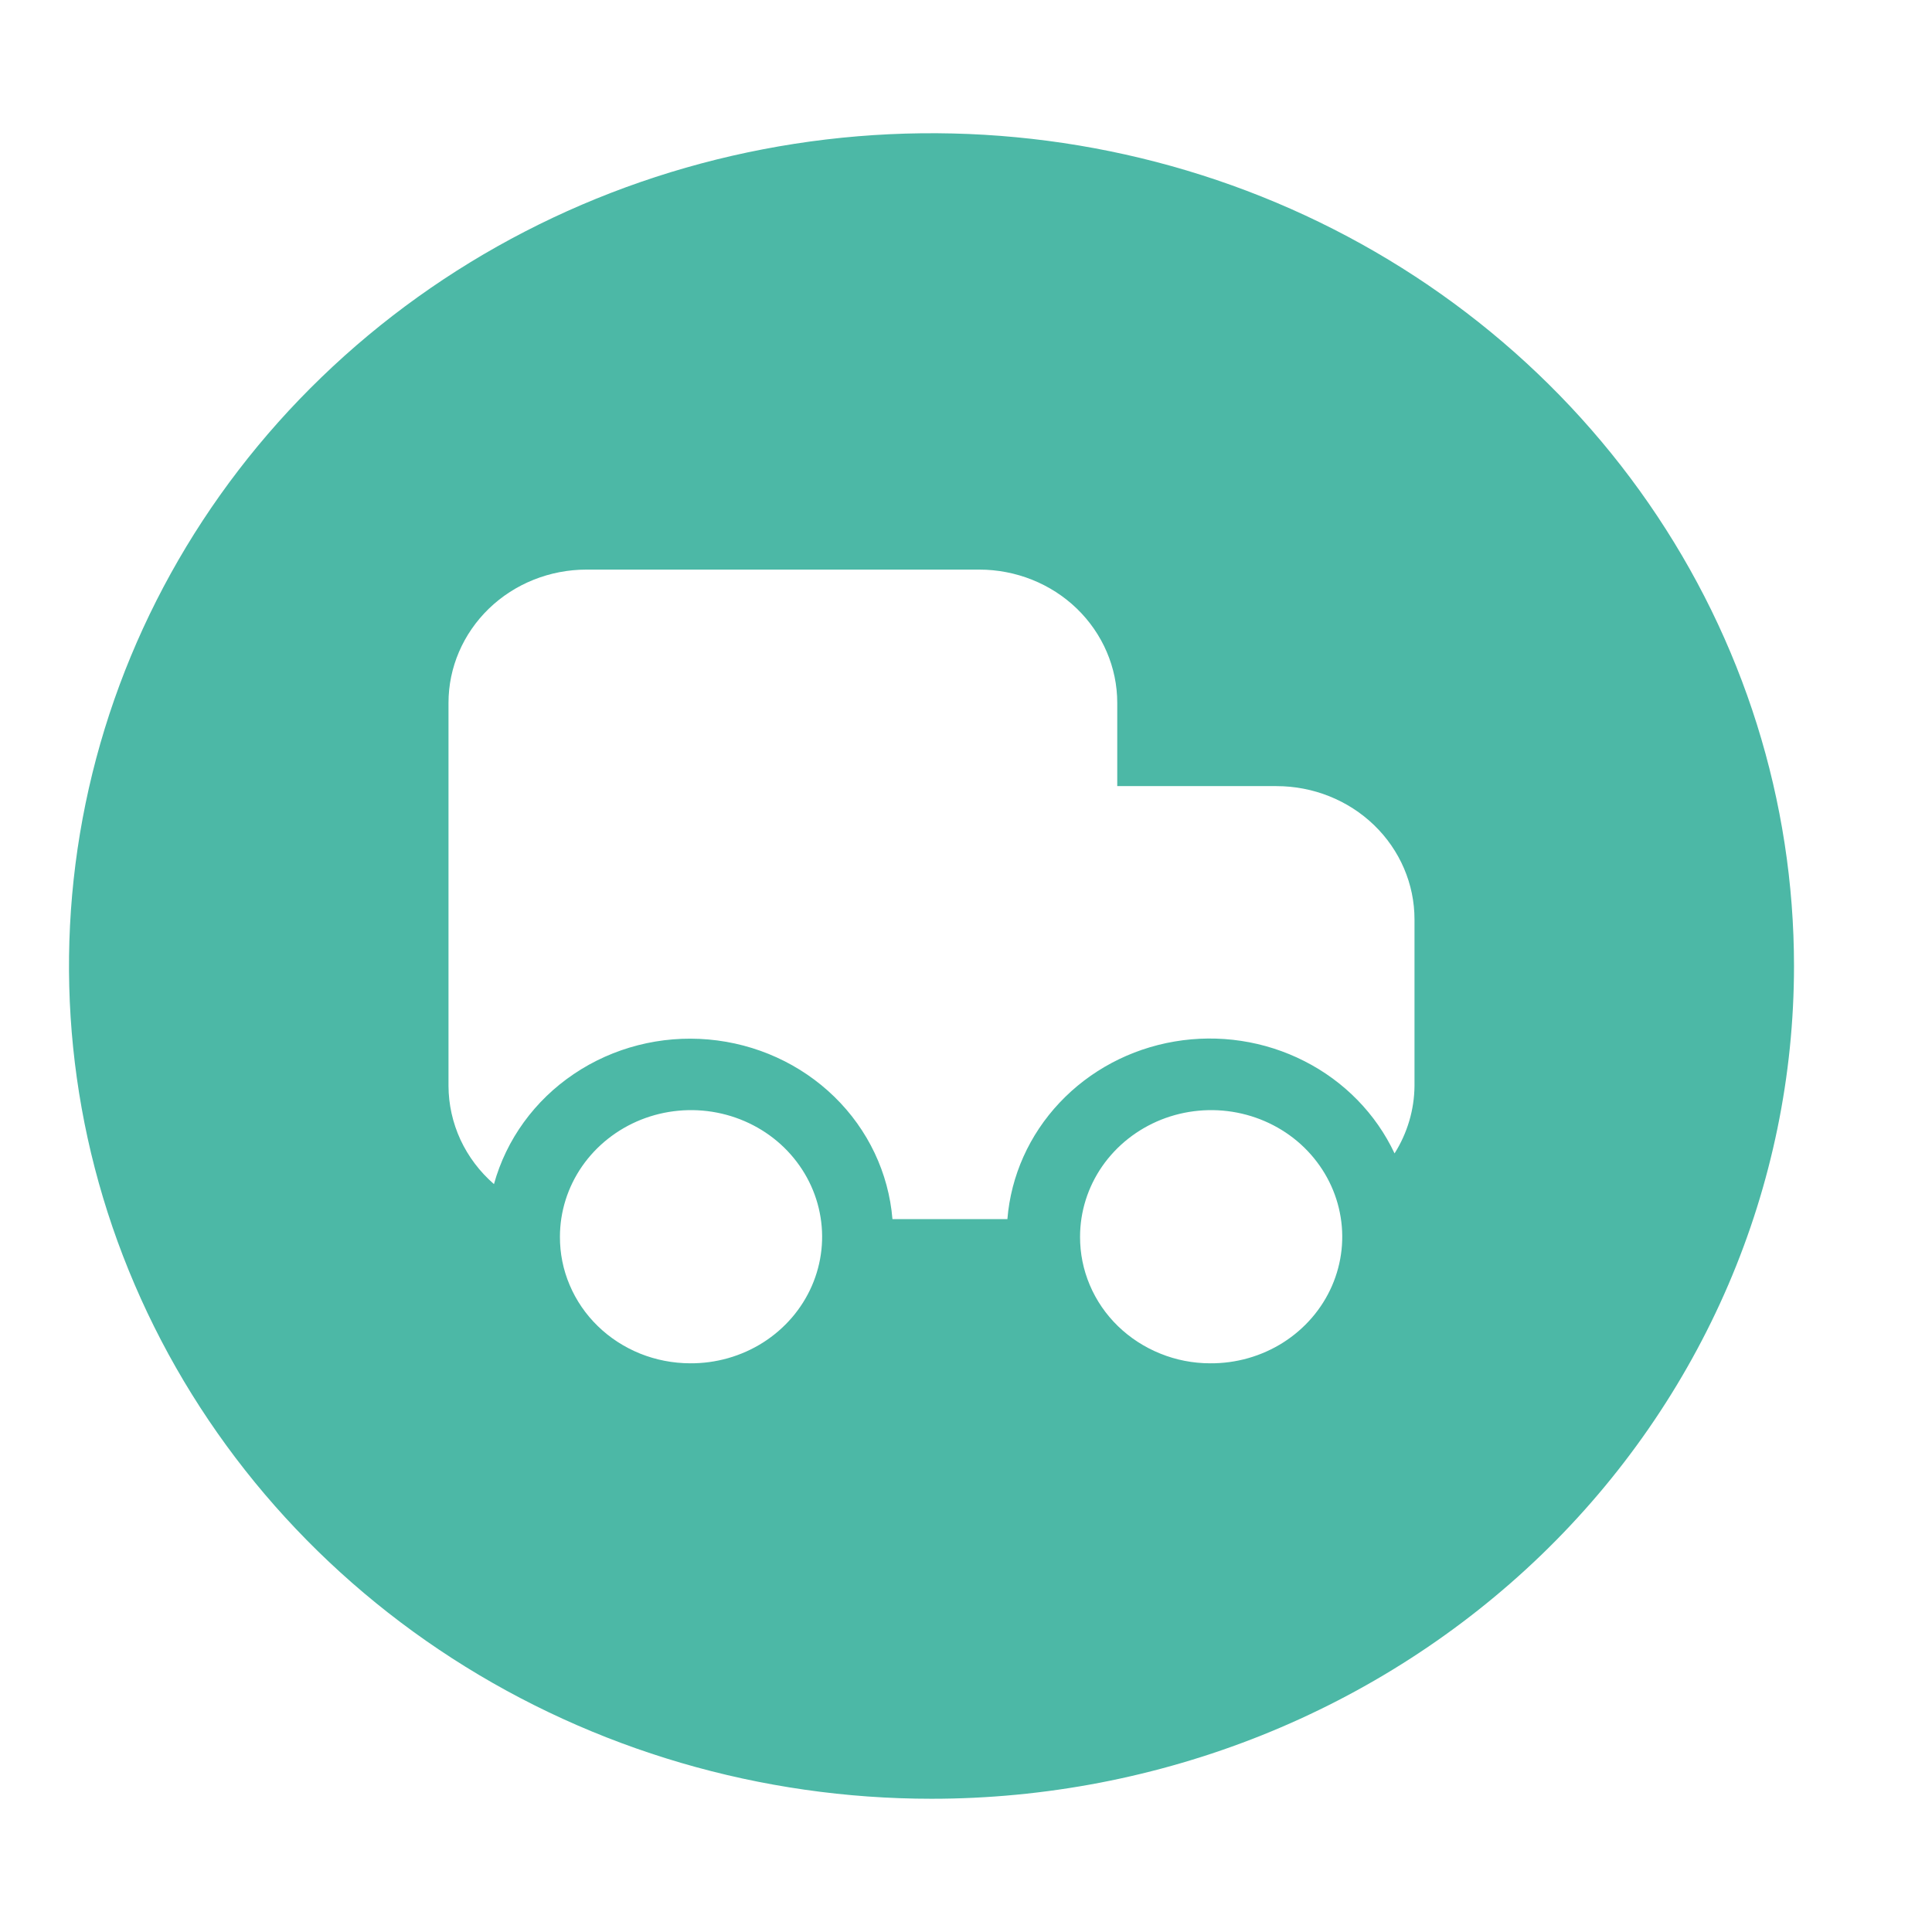 <svg width="28" height="28" viewBox="0 0 28 28" fill="none" xmlns="http://www.w3.org/2000/svg">
<path fill-rule="evenodd" clip-rule="evenodd" d="M13.5 26.069C11.028 26.069 8.611 25.361 6.555 24.035C4.5 22.709 2.898 20.823 1.952 18.618C1.005 16.413 0.758 13.986 1.24 11.645C1.722 9.304 2.913 7.153 4.661 5.466C6.409 3.778 8.637 2.628 11.061 2.163C13.486 1.697 15.999 1.936 18.284 2.849C20.568 3.763 22.52 5.31 23.893 7.294C25.267 9.279 26 11.613 26 14C26 15.585 25.677 17.154 25.049 18.618C24.42 20.082 23.5 21.413 22.339 22.534C21.178 23.654 19.8 24.543 18.284 25.15C16.767 25.756 15.142 26.069 13.5 26.069ZM17.538 19.758C17.914 19.761 18.283 19.656 18.598 19.456C18.912 19.256 19.158 18.971 19.304 18.636C19.45 18.301 19.49 17.931 19.418 17.575C19.347 17.218 19.167 16.89 18.902 16.631C18.637 16.373 18.298 16.197 17.929 16.125C17.56 16.053 17.177 16.089 16.829 16.227C16.481 16.366 16.184 16.601 15.974 16.903C15.765 17.205 15.653 17.56 15.653 17.924C15.652 18.164 15.7 18.402 15.794 18.624C15.888 18.846 16.026 19.048 16.202 19.219C16.377 19.389 16.585 19.524 16.815 19.617C17.044 19.71 17.289 19.758 17.538 19.758ZM10 19.758C10.376 19.761 10.745 19.656 11.06 19.456C11.374 19.256 11.62 18.971 11.766 18.636C11.912 18.301 11.952 17.931 11.88 17.575C11.809 17.218 11.629 16.89 11.364 16.631C11.099 16.373 10.76 16.197 10.391 16.125C10.022 16.053 9.639 16.089 9.291 16.227C8.943 16.366 8.646 16.601 8.436 16.903C8.227 17.205 8.115 17.56 8.115 17.924C8.114 18.163 8.161 18.401 8.256 18.624C8.35 18.846 8.488 19.048 8.663 19.218C8.838 19.389 9.047 19.524 9.276 19.617C9.505 19.709 9.751 19.757 10 19.758ZM20.5 13.324C20.5 12.812 20.289 12.32 19.914 11.958C19.539 11.596 19.03 11.393 18.5 11.393H16.192V10.186C16.192 9.674 15.981 9.183 15.606 8.82C15.231 8.458 14.722 8.255 14.192 8.255H8.5C7.97 8.255 7.461 8.458 7.086 8.82C6.711 9.183 6.5 9.674 6.5 10.186V15.738C6.501 16.006 6.56 16.271 6.673 16.517C6.787 16.762 6.952 16.981 7.159 17.161C7.338 16.514 7.748 15.948 8.317 15.565C8.886 15.181 9.577 15.004 10.268 15.065C10.959 15.126 11.605 15.42 12.093 15.896C12.581 16.372 12.879 17 12.934 17.668H14.6C14.651 17.04 14.917 16.447 15.356 15.981C15.795 15.515 16.381 15.203 17.024 15.094C17.666 14.985 18.328 15.085 18.905 15.379C19.482 15.672 19.941 16.142 20.211 16.716C20.397 16.421 20.497 16.083 20.5 15.738V13.324Z" fill="#4CB8A6"/>
</svg>
